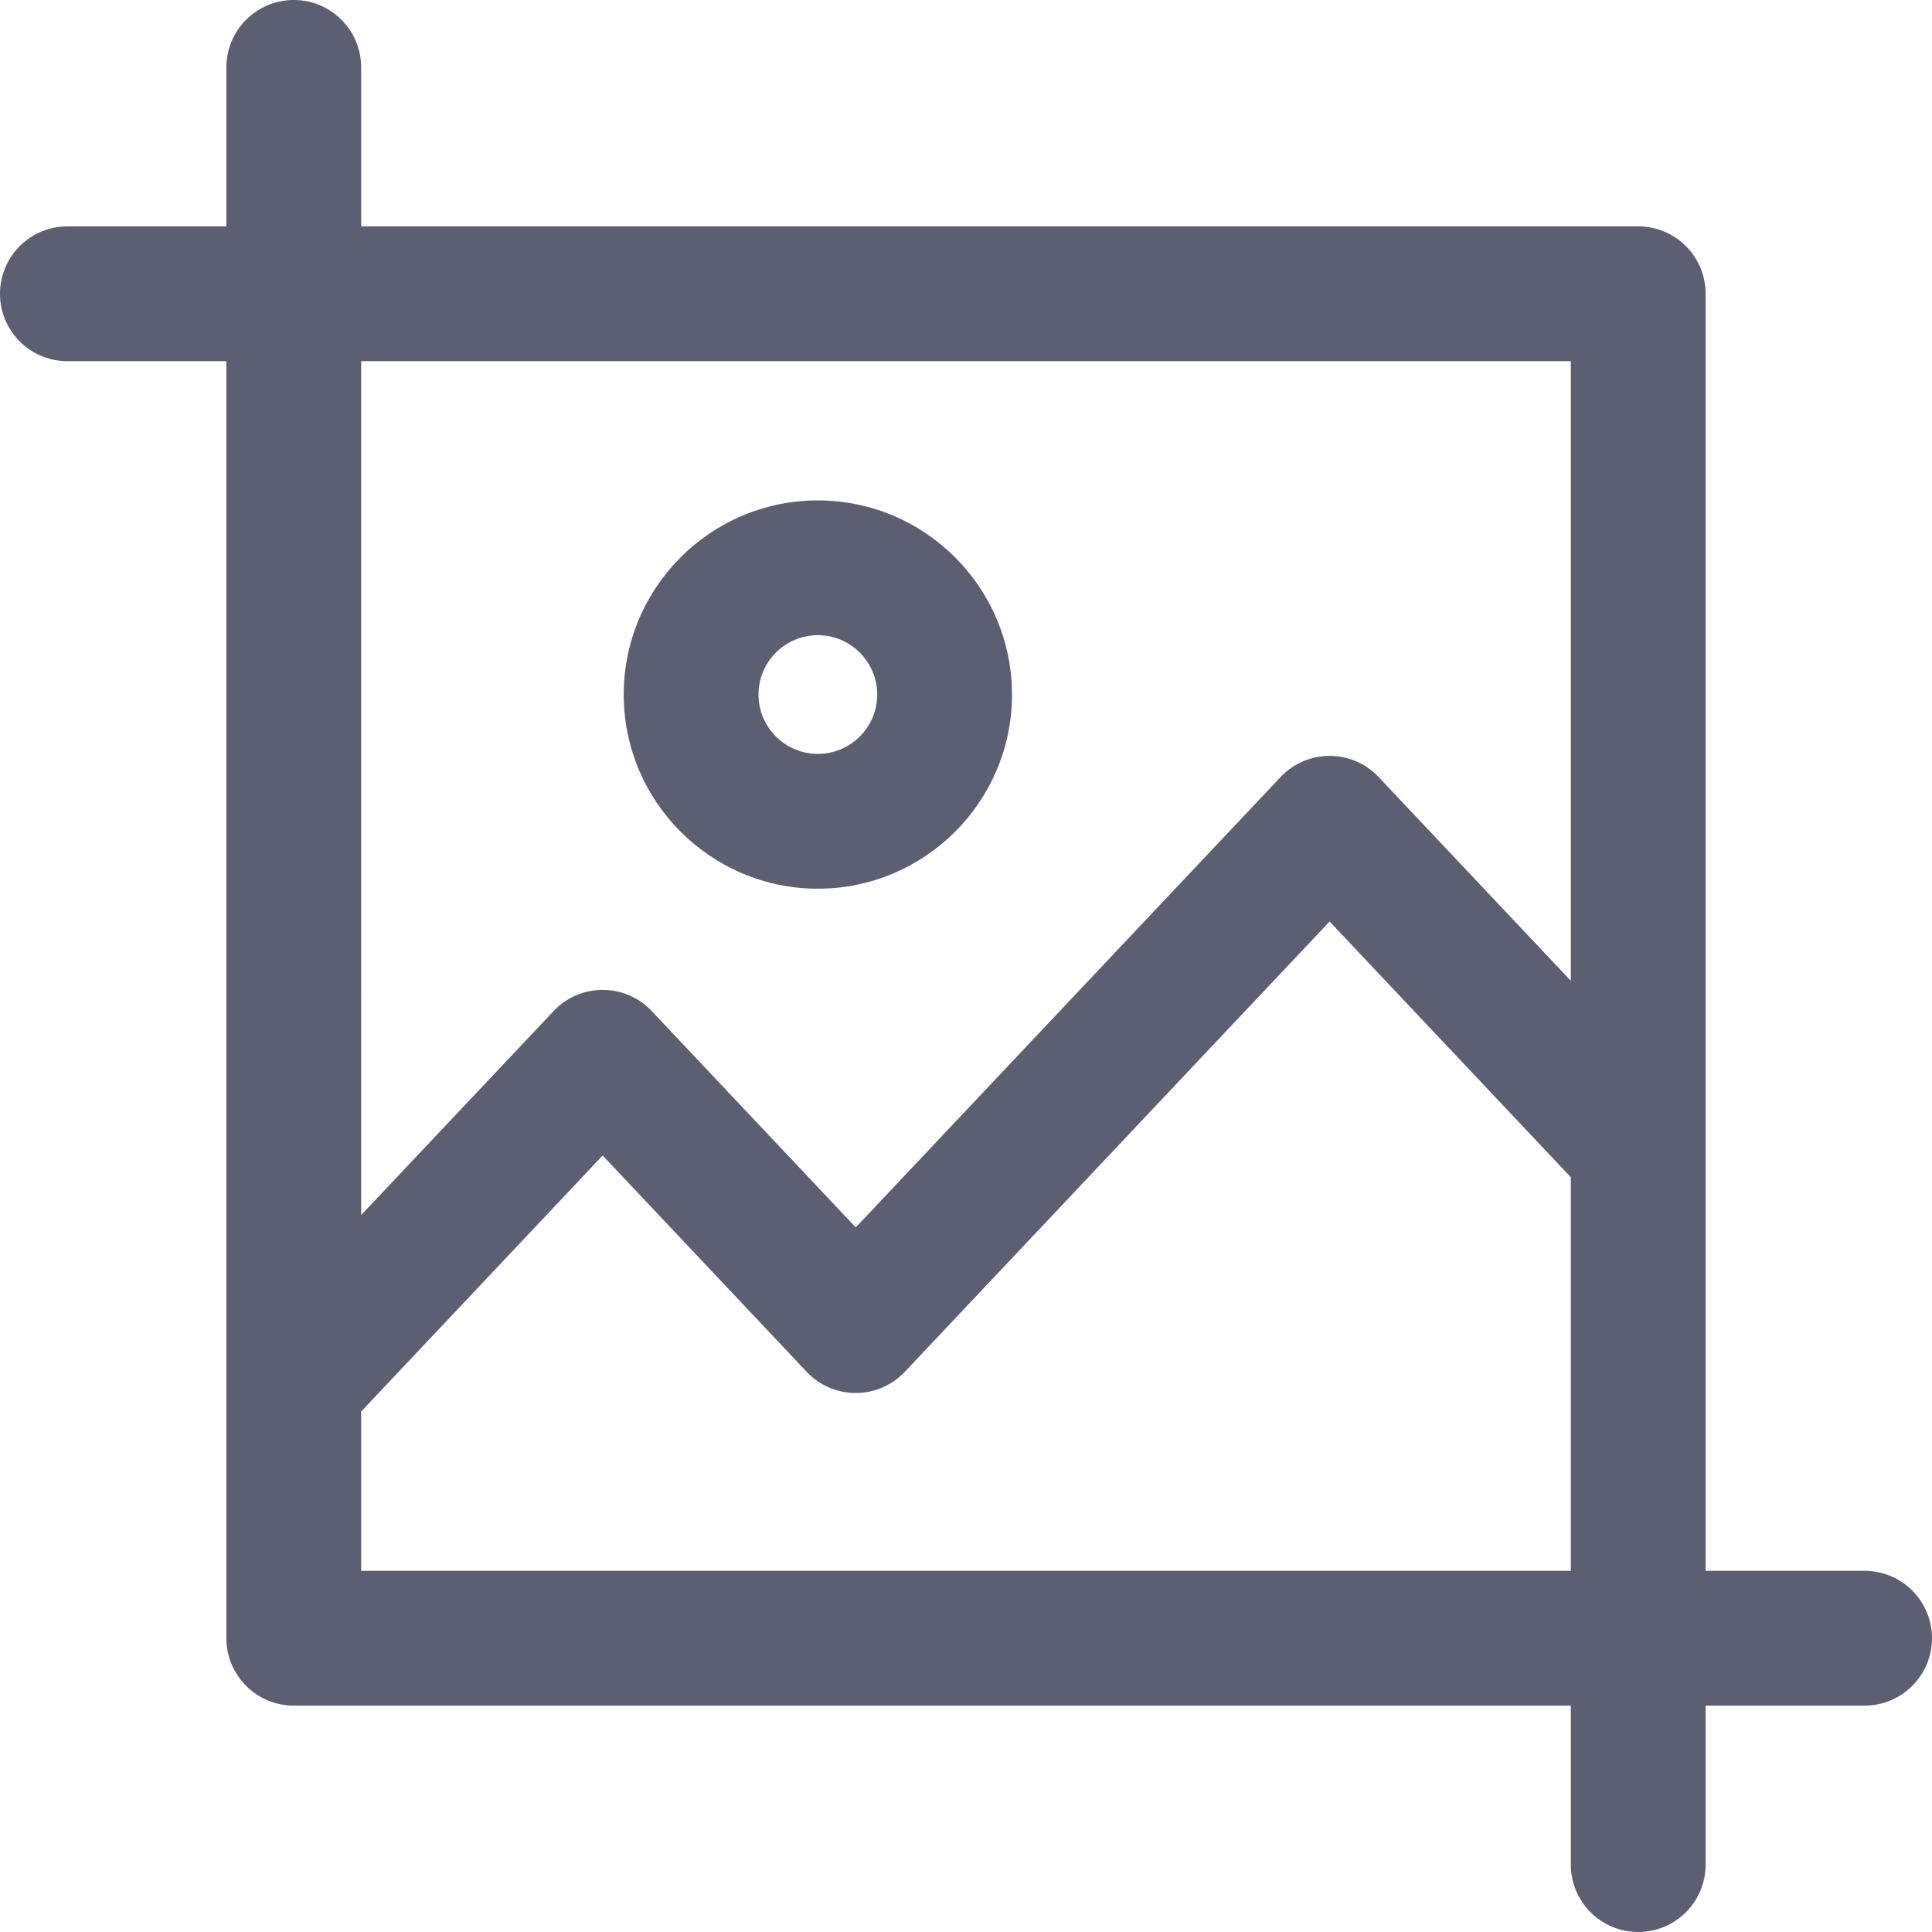 <?xml version="1.0"?>
<svg xmlns="http://www.w3.org/2000/svg" xmlns:xlink="http://www.w3.org/1999/xlink" xmlns:svgjs="http://svgjs.com/svgjs" version="1.1" width="512" height="512" x="0" y="0" viewBox="0 0 512 512" style="enable-background:new 0 0 512 512" xml:space="preserve" class=""><g>
<g xmlns="http://www.w3.org/2000/svg">
	<g>
		<path d="M216.74,132.612c-28.37,0-51.45,23.081-51.45,51.45c0,28.371,23.08,51.451,51.45,51.451s51.45-23.081,51.45-51.451    C268.19,155.692,245.11,132.612,216.74,132.612z M216.74,199.792c-8.673,0-15.729-7.056-15.729-15.73    c0-8.673,7.056-15.729,15.729-15.729s15.729,7.056,15.729,15.729C232.469,192.736,225.413,199.792,216.74,199.792z" fill="#5c5f72" data-original="#000000" style="" class=""/>
	</g>
</g>
<g xmlns="http://www.w3.org/2000/svg">
	<g>
		<path d="M494.14,416.287h-42.132V77.853c0-9.864-7.997-17.86-17.86-17.86H95.713V17.86C95.713,7.997,87.716,0,77.853,0    c-9.864,0-17.86,7.997-17.86,17.86v42.132H17.86C7.997,59.992,0,67.989,0,77.853c0,9.864,7.997,17.86,17.86,17.86h42.132v338.434    c0,9.864,7.997,17.86,17.86,17.86h338.434v42.132c0,9.864,7.997,17.86,17.86,17.86c9.864,0,17.86-7.997,17.86-17.86v-42.132    h42.132c9.864,0,17.86-7.997,17.86-17.86C512,424.284,504.003,416.287,494.14,416.287z M416.286,416.287H95.713v-42.222    l63.996-67.845l54.081,57.336c7.049,7.473,18.94,7.467,25.985,0l112.58-119.348l63.93,67.77V416.287z M416.287,259.921    l-50.938-53.998c-7.05-7.473-18.94-7.467-25.985,0l-112.58,119.348l-54.083-57.336c-7.049-7.473-18.942-7.468-25.985,0    l-51.004,54.071V95.713h320.574V259.921z" fill="#5c5f72" data-original="#000000" style="" class=""/>
	</g>
</g>
<g xmlns="http://www.w3.org/2000/svg">
</g>
<g xmlns="http://www.w3.org/2000/svg">
</g>
<g xmlns="http://www.w3.org/2000/svg">
</g>
<g xmlns="http://www.w3.org/2000/svg">
</g>
<g xmlns="http://www.w3.org/2000/svg">
</g>
<g xmlns="http://www.w3.org/2000/svg">
</g>
<g xmlns="http://www.w3.org/2000/svg">
</g>
<g xmlns="http://www.w3.org/2000/svg">
</g>
<g xmlns="http://www.w3.org/2000/svg">
</g>
<g xmlns="http://www.w3.org/2000/svg">
</g>
<g xmlns="http://www.w3.org/2000/svg">
</g>
<g xmlns="http://www.w3.org/2000/svg">
</g>
<g xmlns="http://www.w3.org/2000/svg">
</g>
<g xmlns="http://www.w3.org/2000/svg">
</g>
<g xmlns="http://www.w3.org/2000/svg">
</g>
</g></svg>
